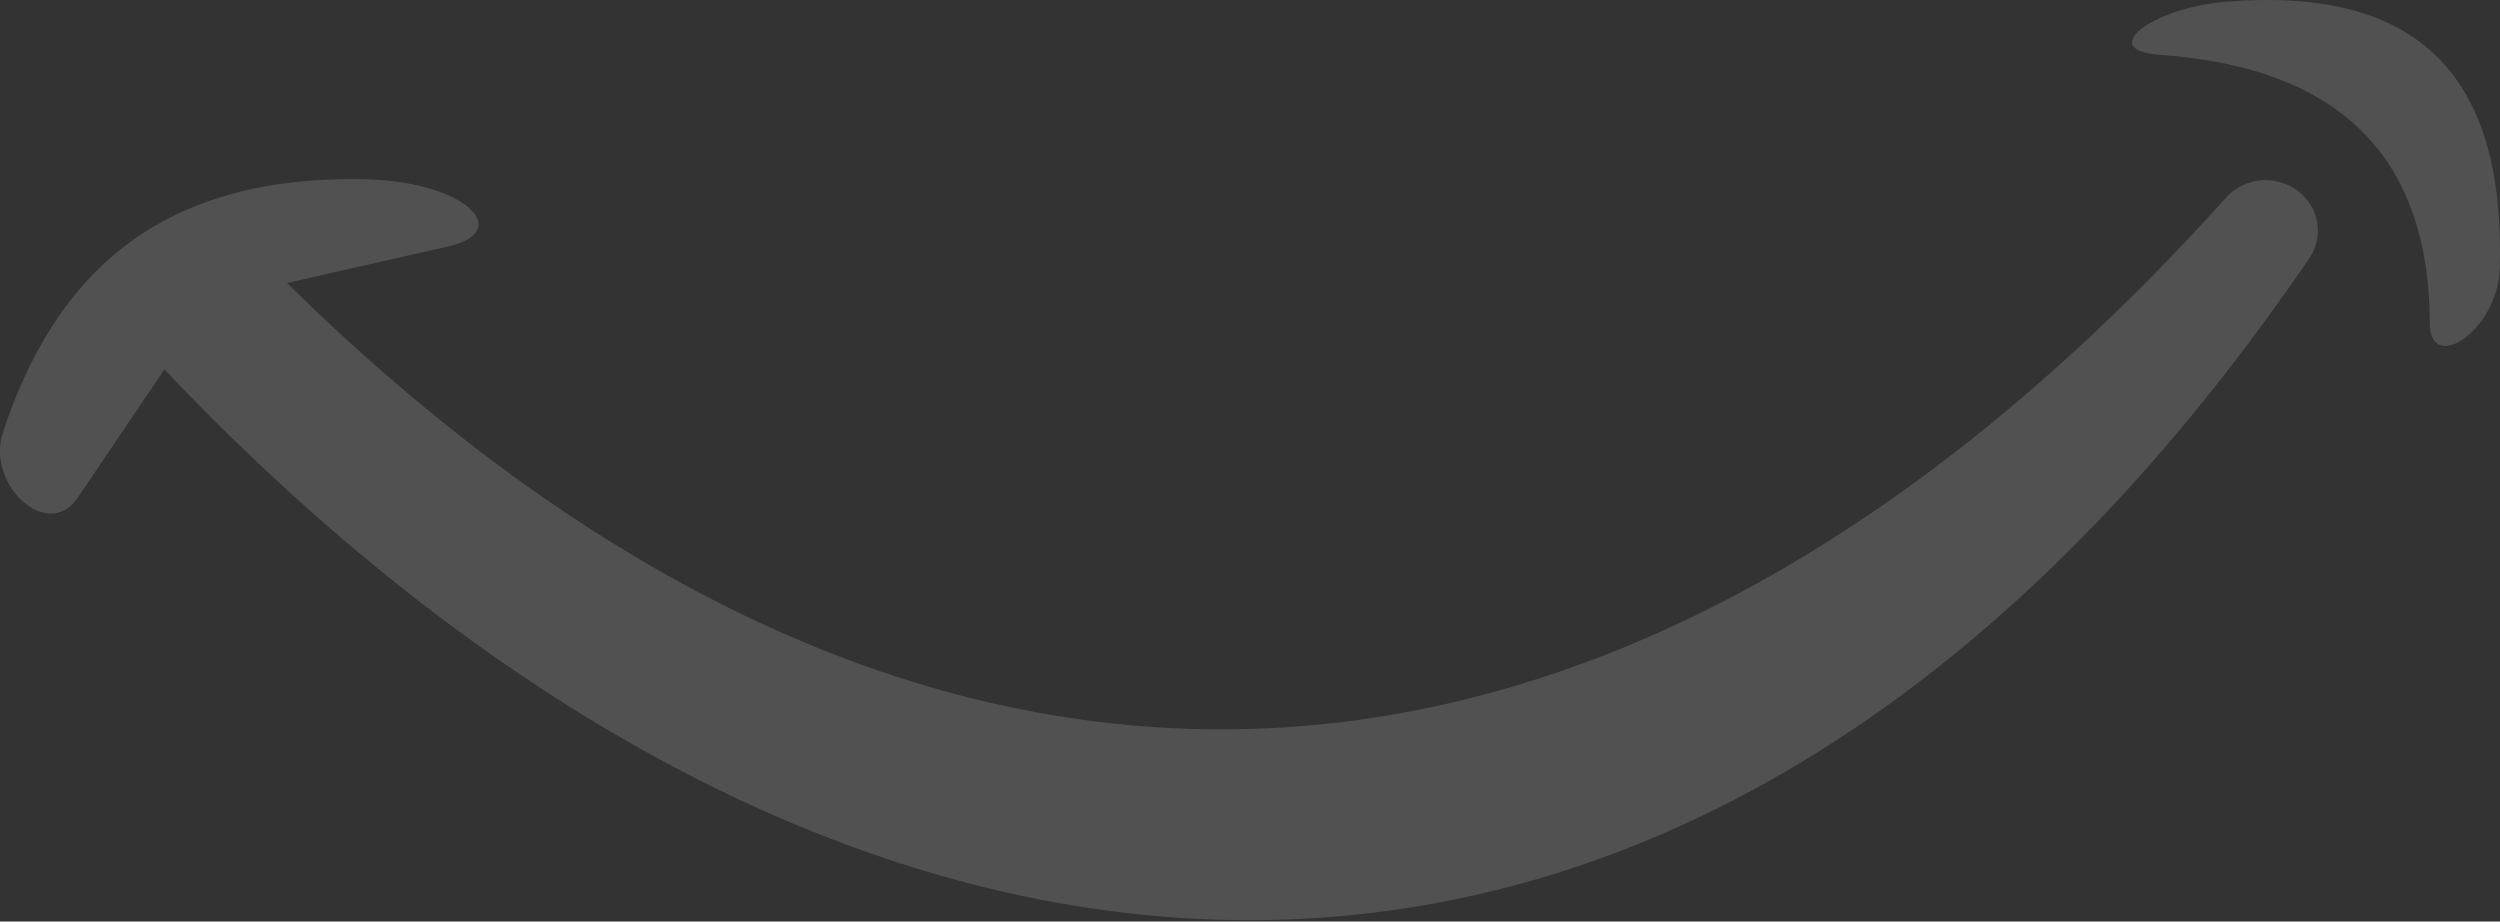 <svg width="529" height="195" viewBox="0 0 529 195" fill="none" xmlns="http://www.w3.org/2000/svg">
<rect x="0" y="0" width="529" height="195" fill="#333333" stroke="none"/>
<path fill-rule="evenodd" clip-rule="evenodd" d="M0.648 91.408C11.251 59.444 32.139 37.592 75.462 37.9C98.216 37.9 109.138 48.891 94.803 52.145L60.718 59.883C195.193 192.225 342.41 184.926 471.287 41.549C473.193 39.559 475.81 38.344 478.608 38.149C481.407 37.954 484.177 38.794 486.358 40.499C488.54 42.204 489.969 44.647 490.356 47.331C490.743 50.016 490.059 52.743 488.443 54.959C356.153 248.415 175.533 226.432 34.778 78.174L16.575 105.126C10.25 114.886 -3.084 102.576 0.648 91.408Z" fill="white" fill-opacity="0.15"/>
<path fill-rule="evenodd" clip-rule="evenodd" d="M457.089 11.608C496.681 14.422 514.019 34.691 514.156 68.37C514.156 79.362 528.536 69.953 528.945 56.807C530.129 16.313 512.062 -3.077 470.741 0.397C455.587 1.672 443.391 10.641 457.089 11.608Z" fill="white" fill-opacity="0.15"/>
</svg>
